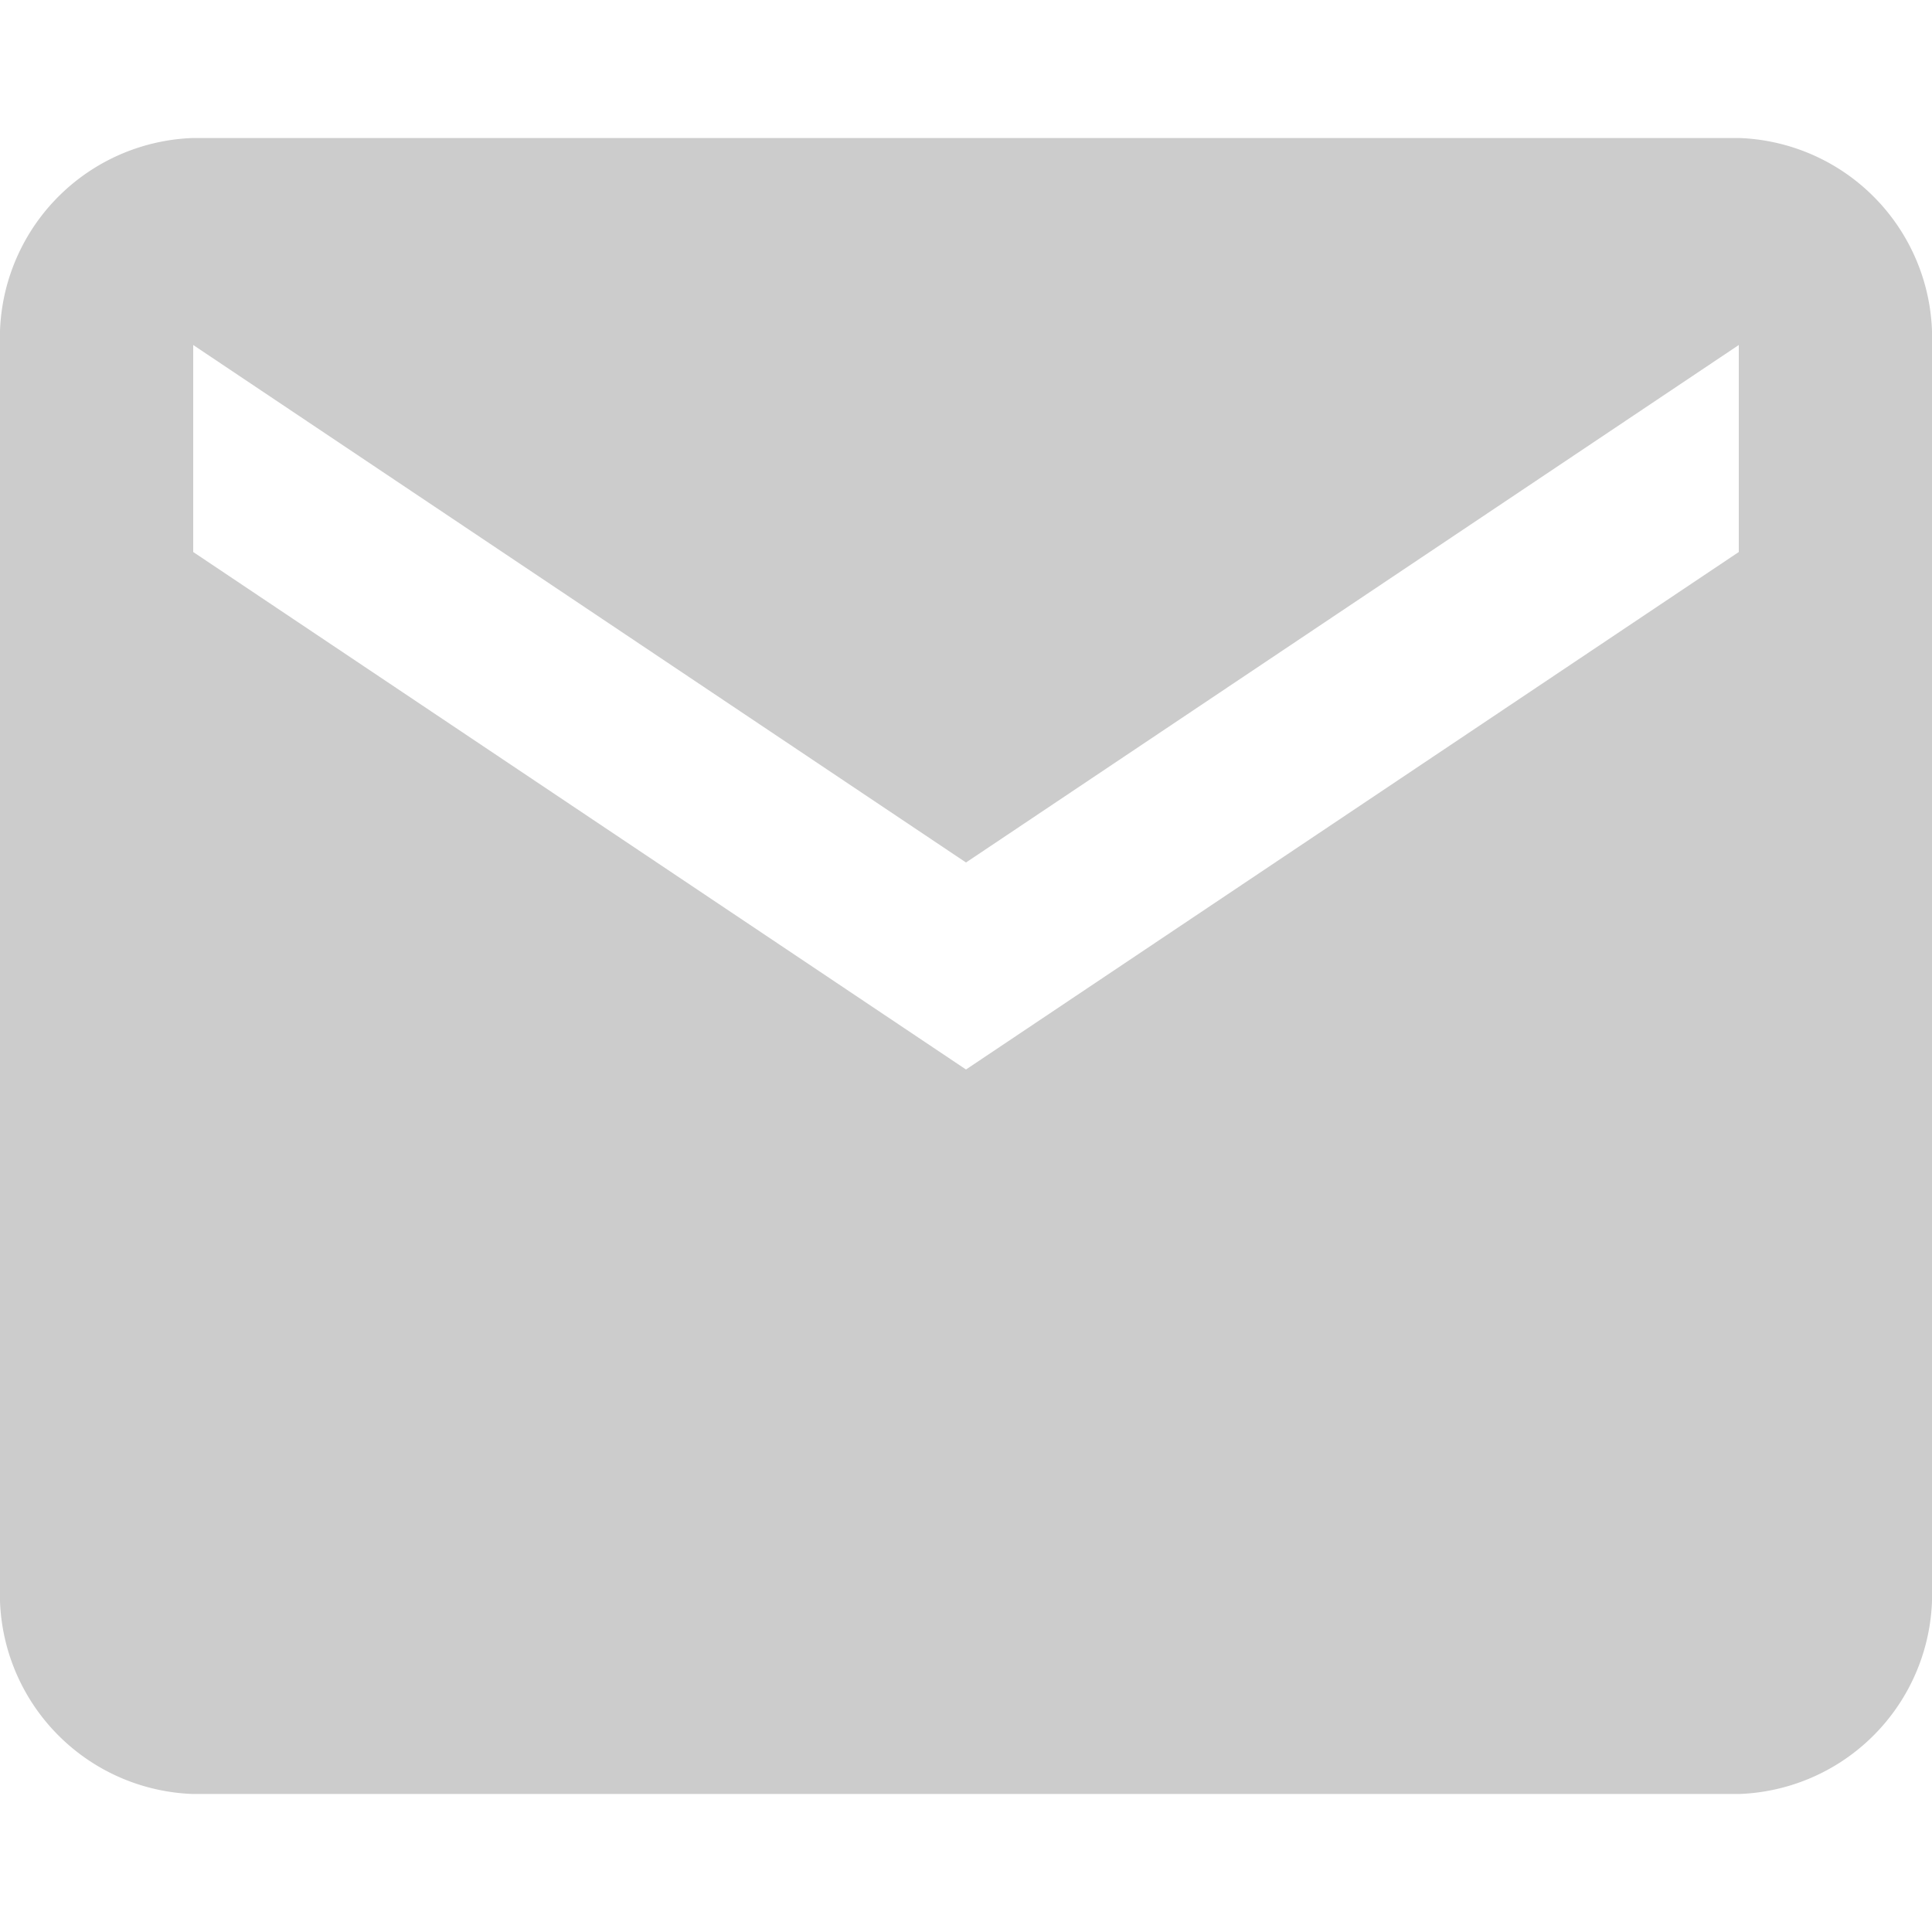 <svg id="b56924ff-f01d-406f-8423-737fb5188995" data-name="Слой 1" xmlns="http://www.w3.org/2000/svg" viewBox="0 0 14 14">
  <title>email</title>
  <path d="M12.6,4,7,7.75,1.4,4V2.5L7,6.25,12.6,2.5m0-1.5H1.4A1.45,1.45,0,0,0,0,2.5v9A1.45,1.45,0,0,0,1.4,13H12.6A1.45,1.45,0,0,0,14,11.5v-9A1.45,1.45,0,0,0,12.6,1Z" fill="#ccc"/>
</svg>
